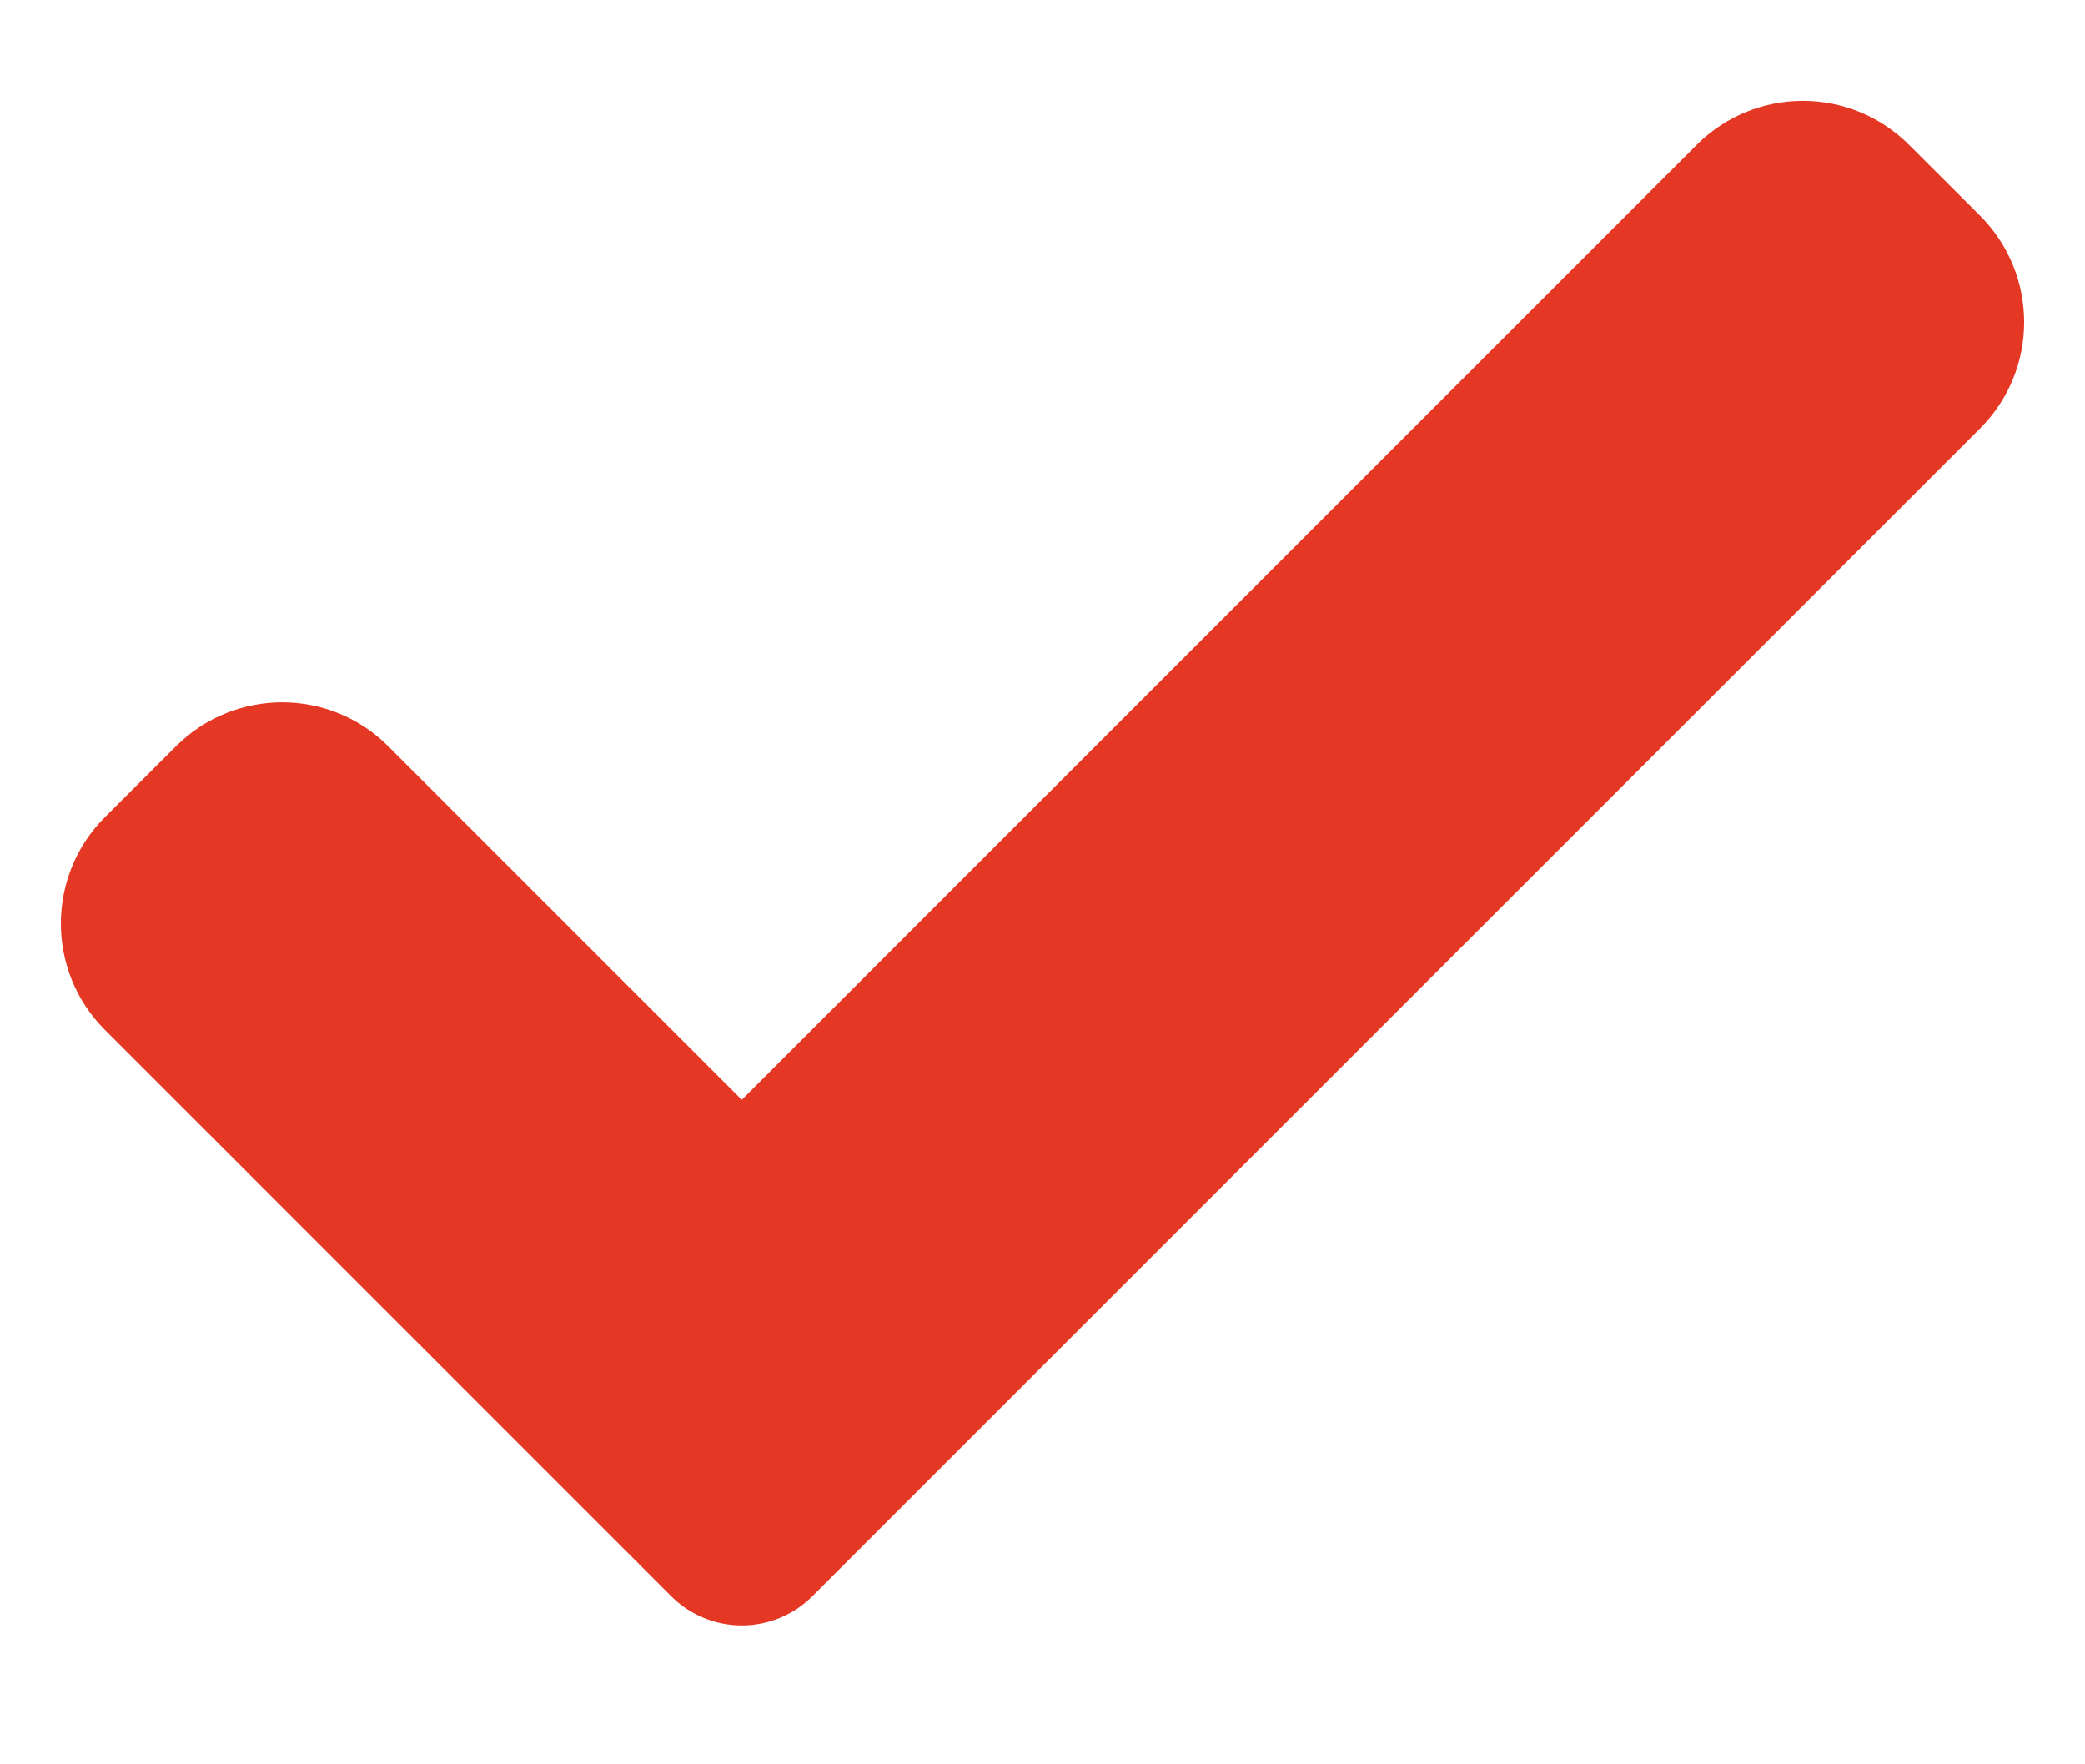 <svg width="13" height="11" viewBox="0 0 13 11" fill="none" xmlns="http://www.w3.org/2000/svg">
<path d="M5.067 9.95C4.95 10.068 4.791 10.134 4.625 10.134C4.459 10.134 4.3 10.068 4.183 9.95L0.654 6.421C0.288 6.055 0.288 5.461 0.654 5.095L1.096 4.654C1.463 4.287 2.056 4.287 2.422 4.654L4.625 6.857L10.578 0.904C10.944 0.537 11.538 0.537 11.904 0.904L12.346 1.345C12.712 1.712 12.712 2.305 12.346 2.671L5.067 9.95Z" fill="#E53824"/>
</svg>
